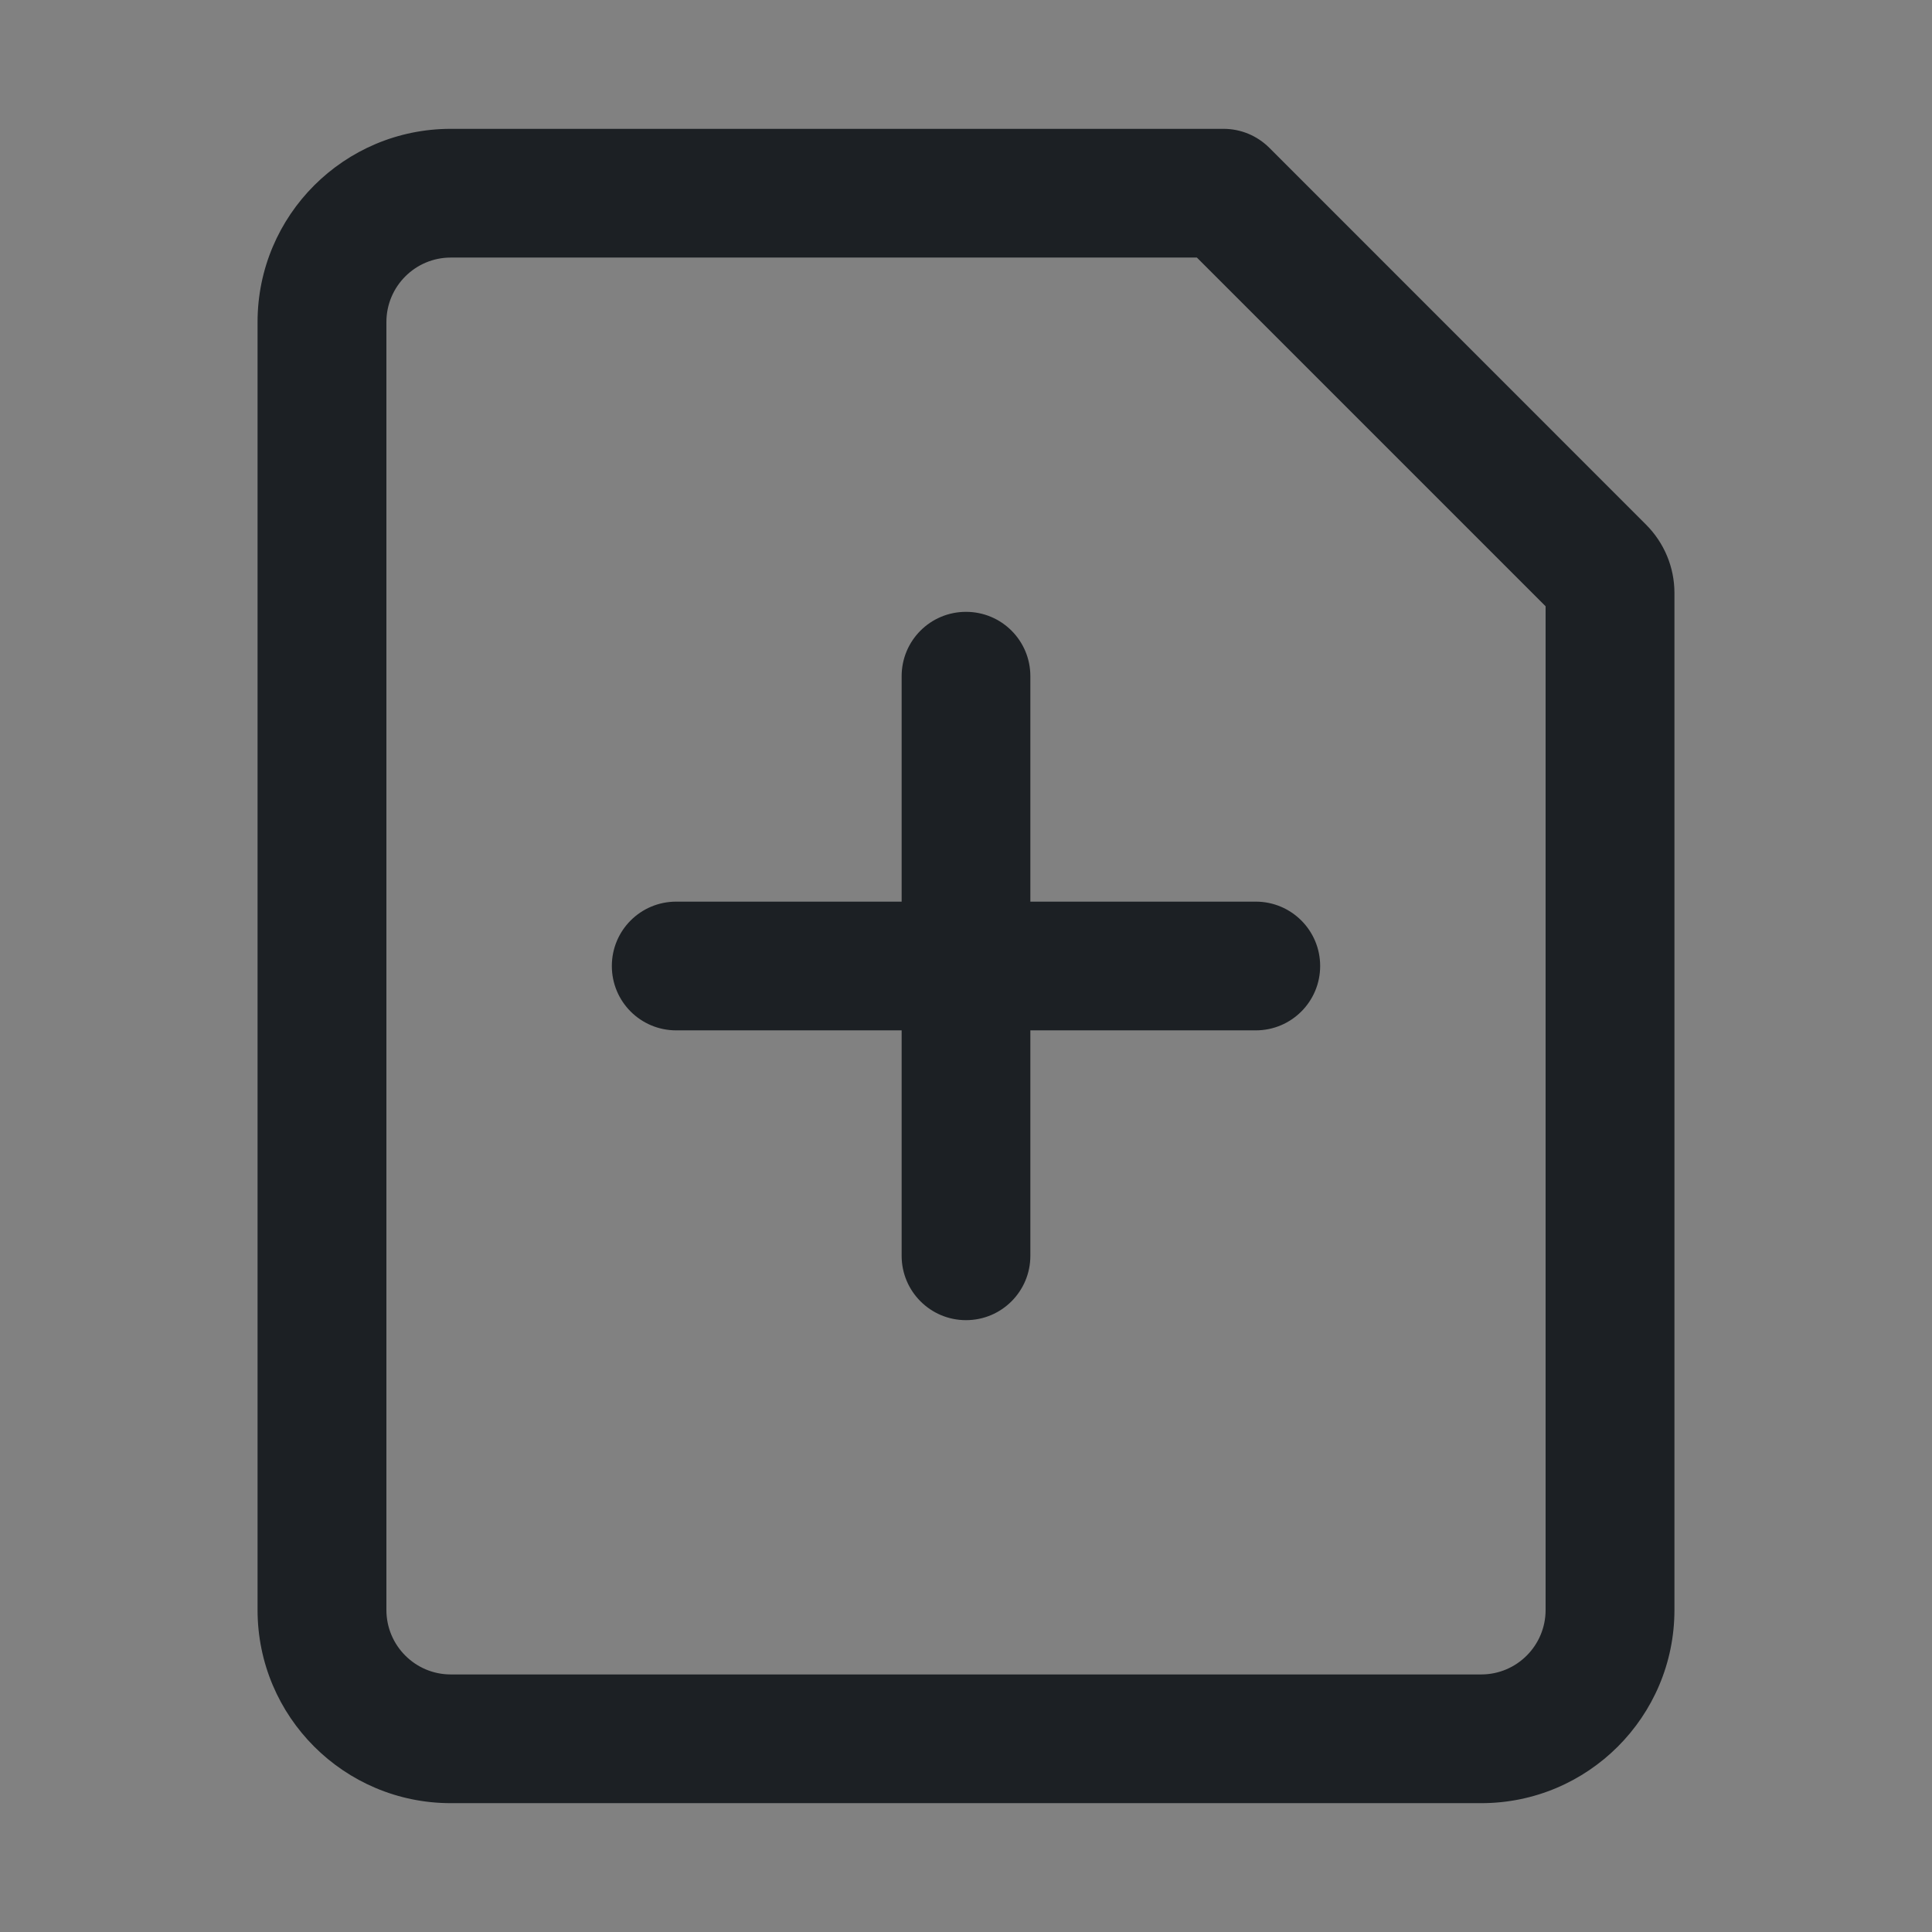 <svg width="16" height="16" viewBox="0 0 16 16" fill="none" xmlns="http://www.w3.org/2000/svg">
<rect x="0" y="0" width="16" height="16" fill="#808080" stroke="none"/>
<rect width="16" height="16" fill="white" fill-opacity="0.01"/>
<path fill-rule="evenodd" clip-rule="evenodd" d="M3.733 2.133C3.439 2.133 3.2 2.372 3.2 2.667V13.333C3.2 13.628 3.439 13.867 3.733 13.867H12.267C12.561 13.867 12.8 13.628 12.8 13.333V5.021L9.912 2.133H3.733ZM2.133 2.667C2.133 1.783 2.85 1.067 3.733 1.067H10.133C10.275 1.067 10.41 1.123 10.511 1.223L13.632 4.345C13.782 4.495 13.867 4.698 13.867 4.91V13.333C13.867 14.217 13.15 14.933 12.267 14.933H3.733C2.85 14.933 2.133 14.217 2.133 13.333V2.667ZM5.067 8C5.067 7.705 5.305 7.467 5.6 7.467H7.467V5.6C7.467 5.305 7.705 5.067 8 5.067C8.295 5.067 8.533 5.305 8.533 5.6V7.467H10.4C10.694 7.467 10.933 7.705 10.933 8C10.933 8.295 10.694 8.533 10.4 8.533H8.533V10.4C8.533 10.694 8.295 10.933 8 10.933C7.705 10.933 7.467 10.694 7.467 10.4V8.533H5.6C5.305 8.533 5.067 8.295 5.067 8Z" fill="#1C2024"/>
</svg>
